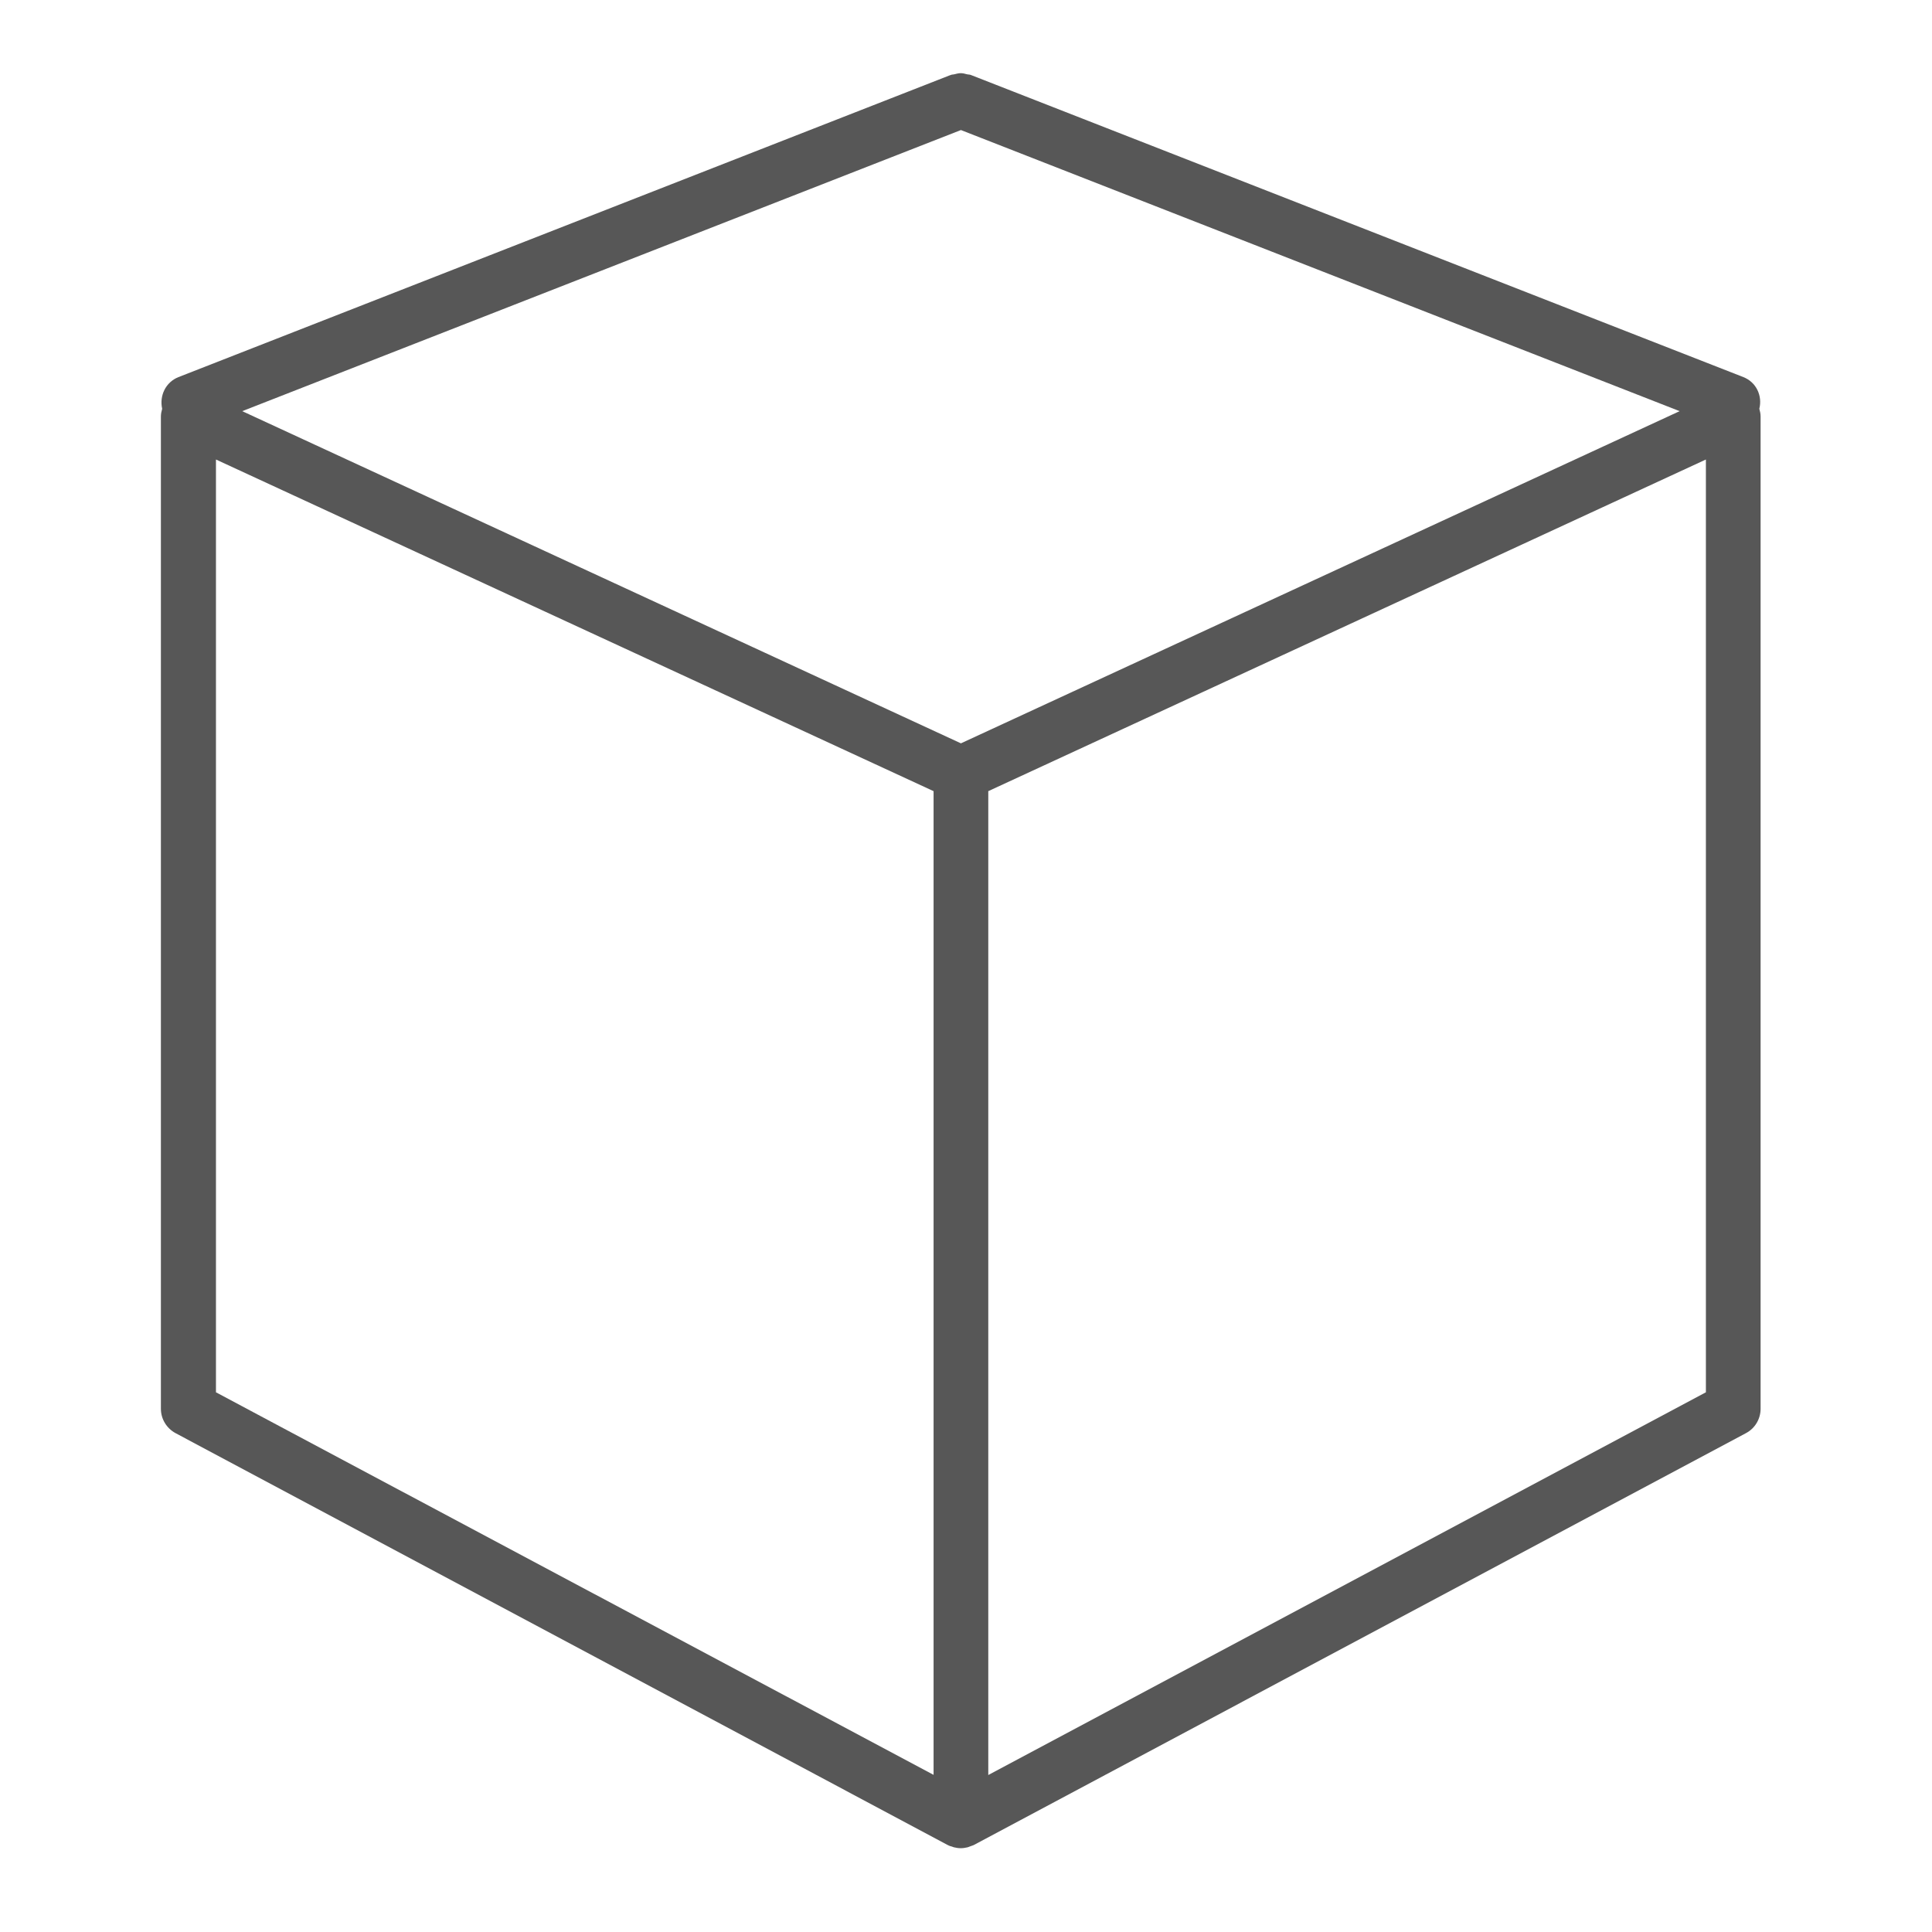 <?xml version='1.0' encoding='utf-8'?>
<!DOCTYPE svg PUBLIC '-//W3C//DTD SVG 1.1//EN' 'http://www.w3.org/Graphics/SVG/1.1/DTD/svg11.dtd'>
<!-- Svg Vector Icons : http://www.onlinewebfonts.com/icon -->
<svg xml:space="preserve" version="1.1" xmlns:atv="http://webmi.atvise.com/2007/svgext" width="16" height="16" x="0px" y="0px" enable-background="new 0 0 1000 1000" xmlns="http://www.w3.org/2000/svg" xmlns:xlink="http://www.w3.org/1999/xlink">
 <defs/>
 <g id="id_17" transform="matrix(0.015,0,0,0.015,0.458,0.456)" atv:refpy="8.001" atv:refpx="8.001">
  <g id="id_1" atv:refpy="500" atv:refpx="499.9">
   <path id="id_0" d="M932,177.8L505.5,11C504.8,10.7 504.1,10.8 503.3,10.6C502.2,10.299 501.1,10 499.9,10C498.7,10 497.6,10.3 496.4,10.6C495.7,10.799 495,10.7 494.4,11L493.8,11.2L68,177.8C60.9,180.6 57.4,188.1 59,195.3C58.6,196.7 58.3,198.1 58.3,199.6L58.3,747.4C58.3,753 61.4,758.1 66.3,760.8L492.8,988.3C493.5,988.699 494.2,988.9 495,989.099C495.4,989.199 495.7,989.399 496.1,989.499C497.4,989.799 498.6,989.999 499.9,989.999C501.2,989.999 502.5,989.799 503.7,989.499C504.1,989.399 504.5,989.199 504.8,989.099C505.5,988.8 506.3,988.599 507,988.3L933.5,760.8C938.4,758.199 941.5,753 941.5,747.4L941.5,199.6C941.5,198.1 941.2,196.7 940.8,195.299C942.6,188.1 939.1,180.6 932,177.8M500,380L103.2,196.6L500,41.4L896.8,196.6ZM88.7,223.3L484.9,406.4L484.9,949.5L88.7,738.3ZM911.3,738.3L515.1,949.6L515.1,406.4L911.3,223.299Z" fill="#575757" atv:refpy="500" atv:refpx="499.9"/>
  </g>
  <g id="id_2" fill="#575757" atv:refpy="0" atv:refpx="0"/>
  <g id="id_3" fill="#575757" atv:refpy="0" atv:refpx="0"/>
  <g id="id_4" fill="#575757" atv:refpy="0" atv:refpx="0"/>
  <g id="id_5" fill="#575757" atv:refpy="0" atv:refpx="0"/>
  <g id="id_6" fill="#575757" atv:refpy="0" atv:refpx="0"/>
  <g id="id_7" fill="#575757" atv:refpy="0" atv:refpx="0"/>
  <g id="id_8" fill="#575757" atv:refpy="0" atv:refpx="0"/>
  <g id="id_9" fill="#575757" atv:refpy="0" atv:refpx="0"/>
  <g id="id_10" fill="#575757" atv:refpy="0" atv:refpx="0"/>
  <g id="id_11" fill="#575757" atv:refpy="0" atv:refpx="0"/>
  <g id="id_12" fill="#575757" atv:refpy="0" atv:refpx="0"/>
  <g id="id_13" fill="#575757" atv:refpy="0" atv:refpx="0"/>
  <g id="id_14" fill="#575757" atv:refpy="0" atv:refpx="0"/>
  <g id="id_15" fill="#575757" atv:refpy="0" atv:refpx="0"/>
  <g id="id_16" fill="#575757" atv:refpy="0" atv:refpx="0"/>
 </g>
</svg>
